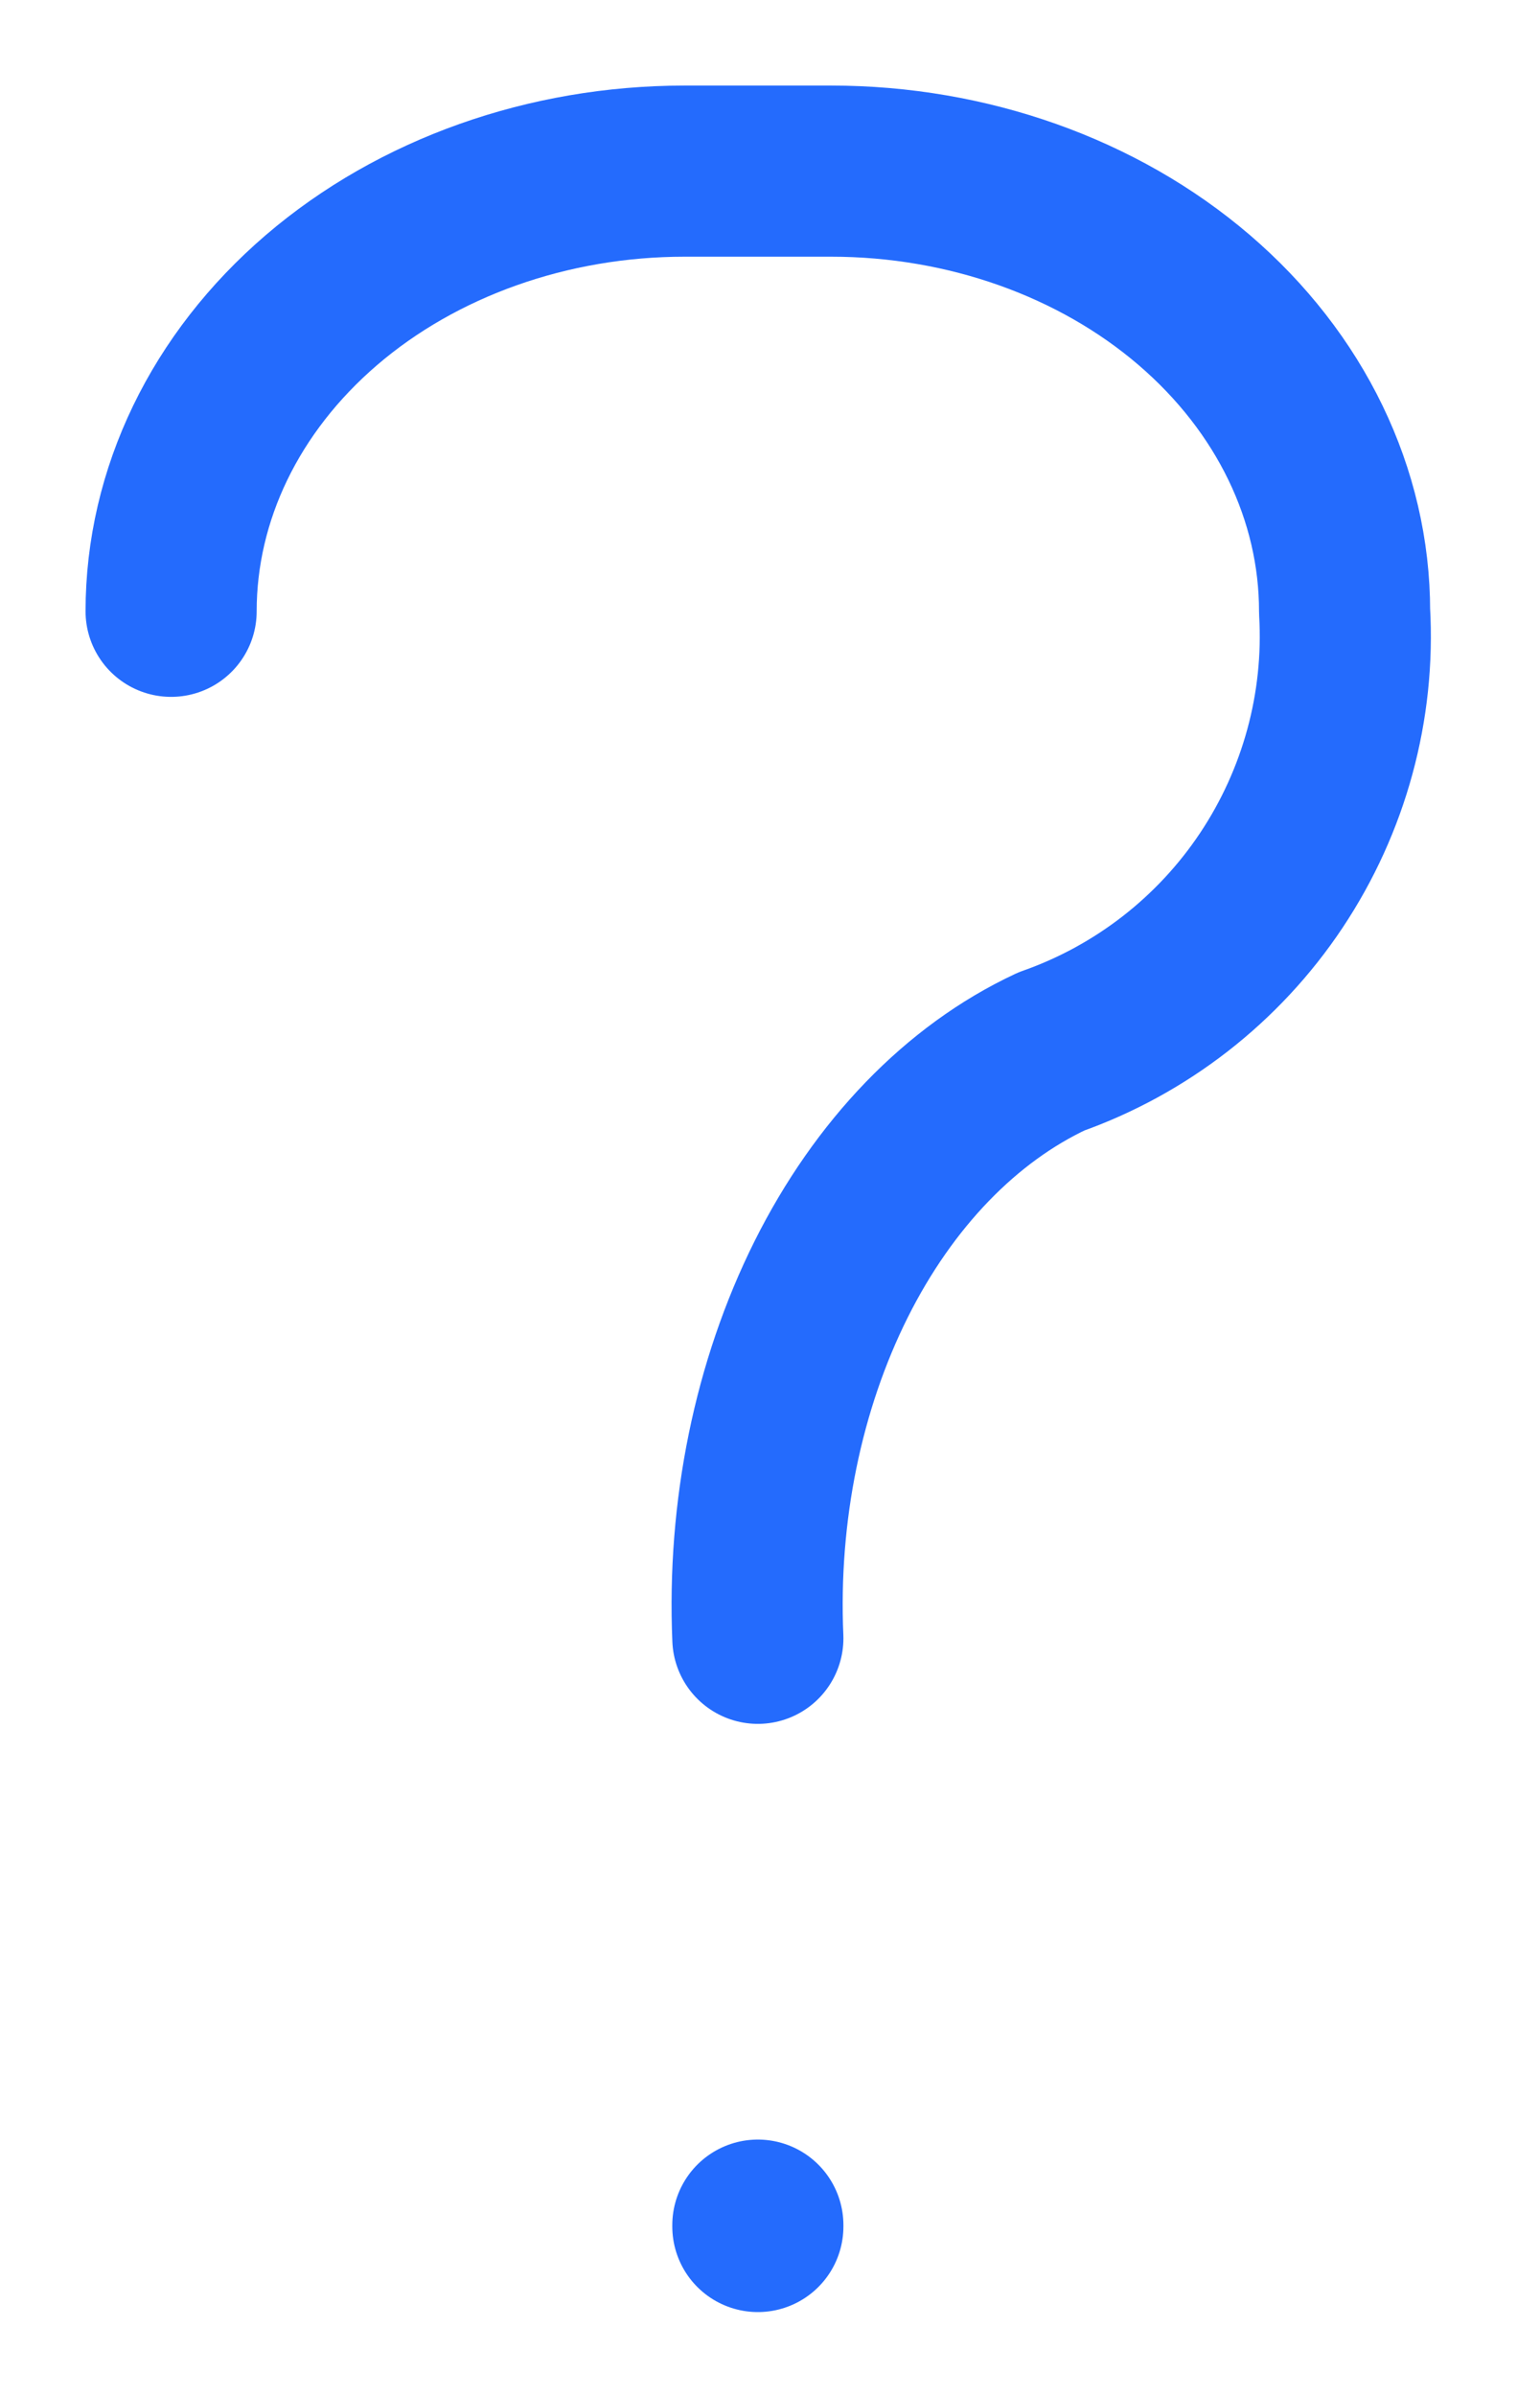 <svg width="9" height="14" viewBox="0 0 9 14" fill="none" xmlns="http://www.w3.org/2000/svg">
<path d="M1 3.572C1 2.89 1.316 2.236 1.879 1.753C2.441 1.271 3.205 1 4 1H4.858C5.653 1 6.417 1.271 6.979 1.753C7.542 2.236 7.858 2.89 7.858 3.572C7.89 4.128 7.739 4.68 7.43 5.144C7.121 5.608 6.669 5.959 6.144 6.144C5.618 6.39 5.166 6.858 4.857 7.476C4.548 8.095 4.397 8.83 4.429 9.573" stroke="#246BFD" stroke-linecap="round" stroke-linejoin="round"/>
<path d="M4.429 13.002V13.01" stroke="#246BFD" stroke-linecap="round" stroke-linejoin="round"/>
</svg>
